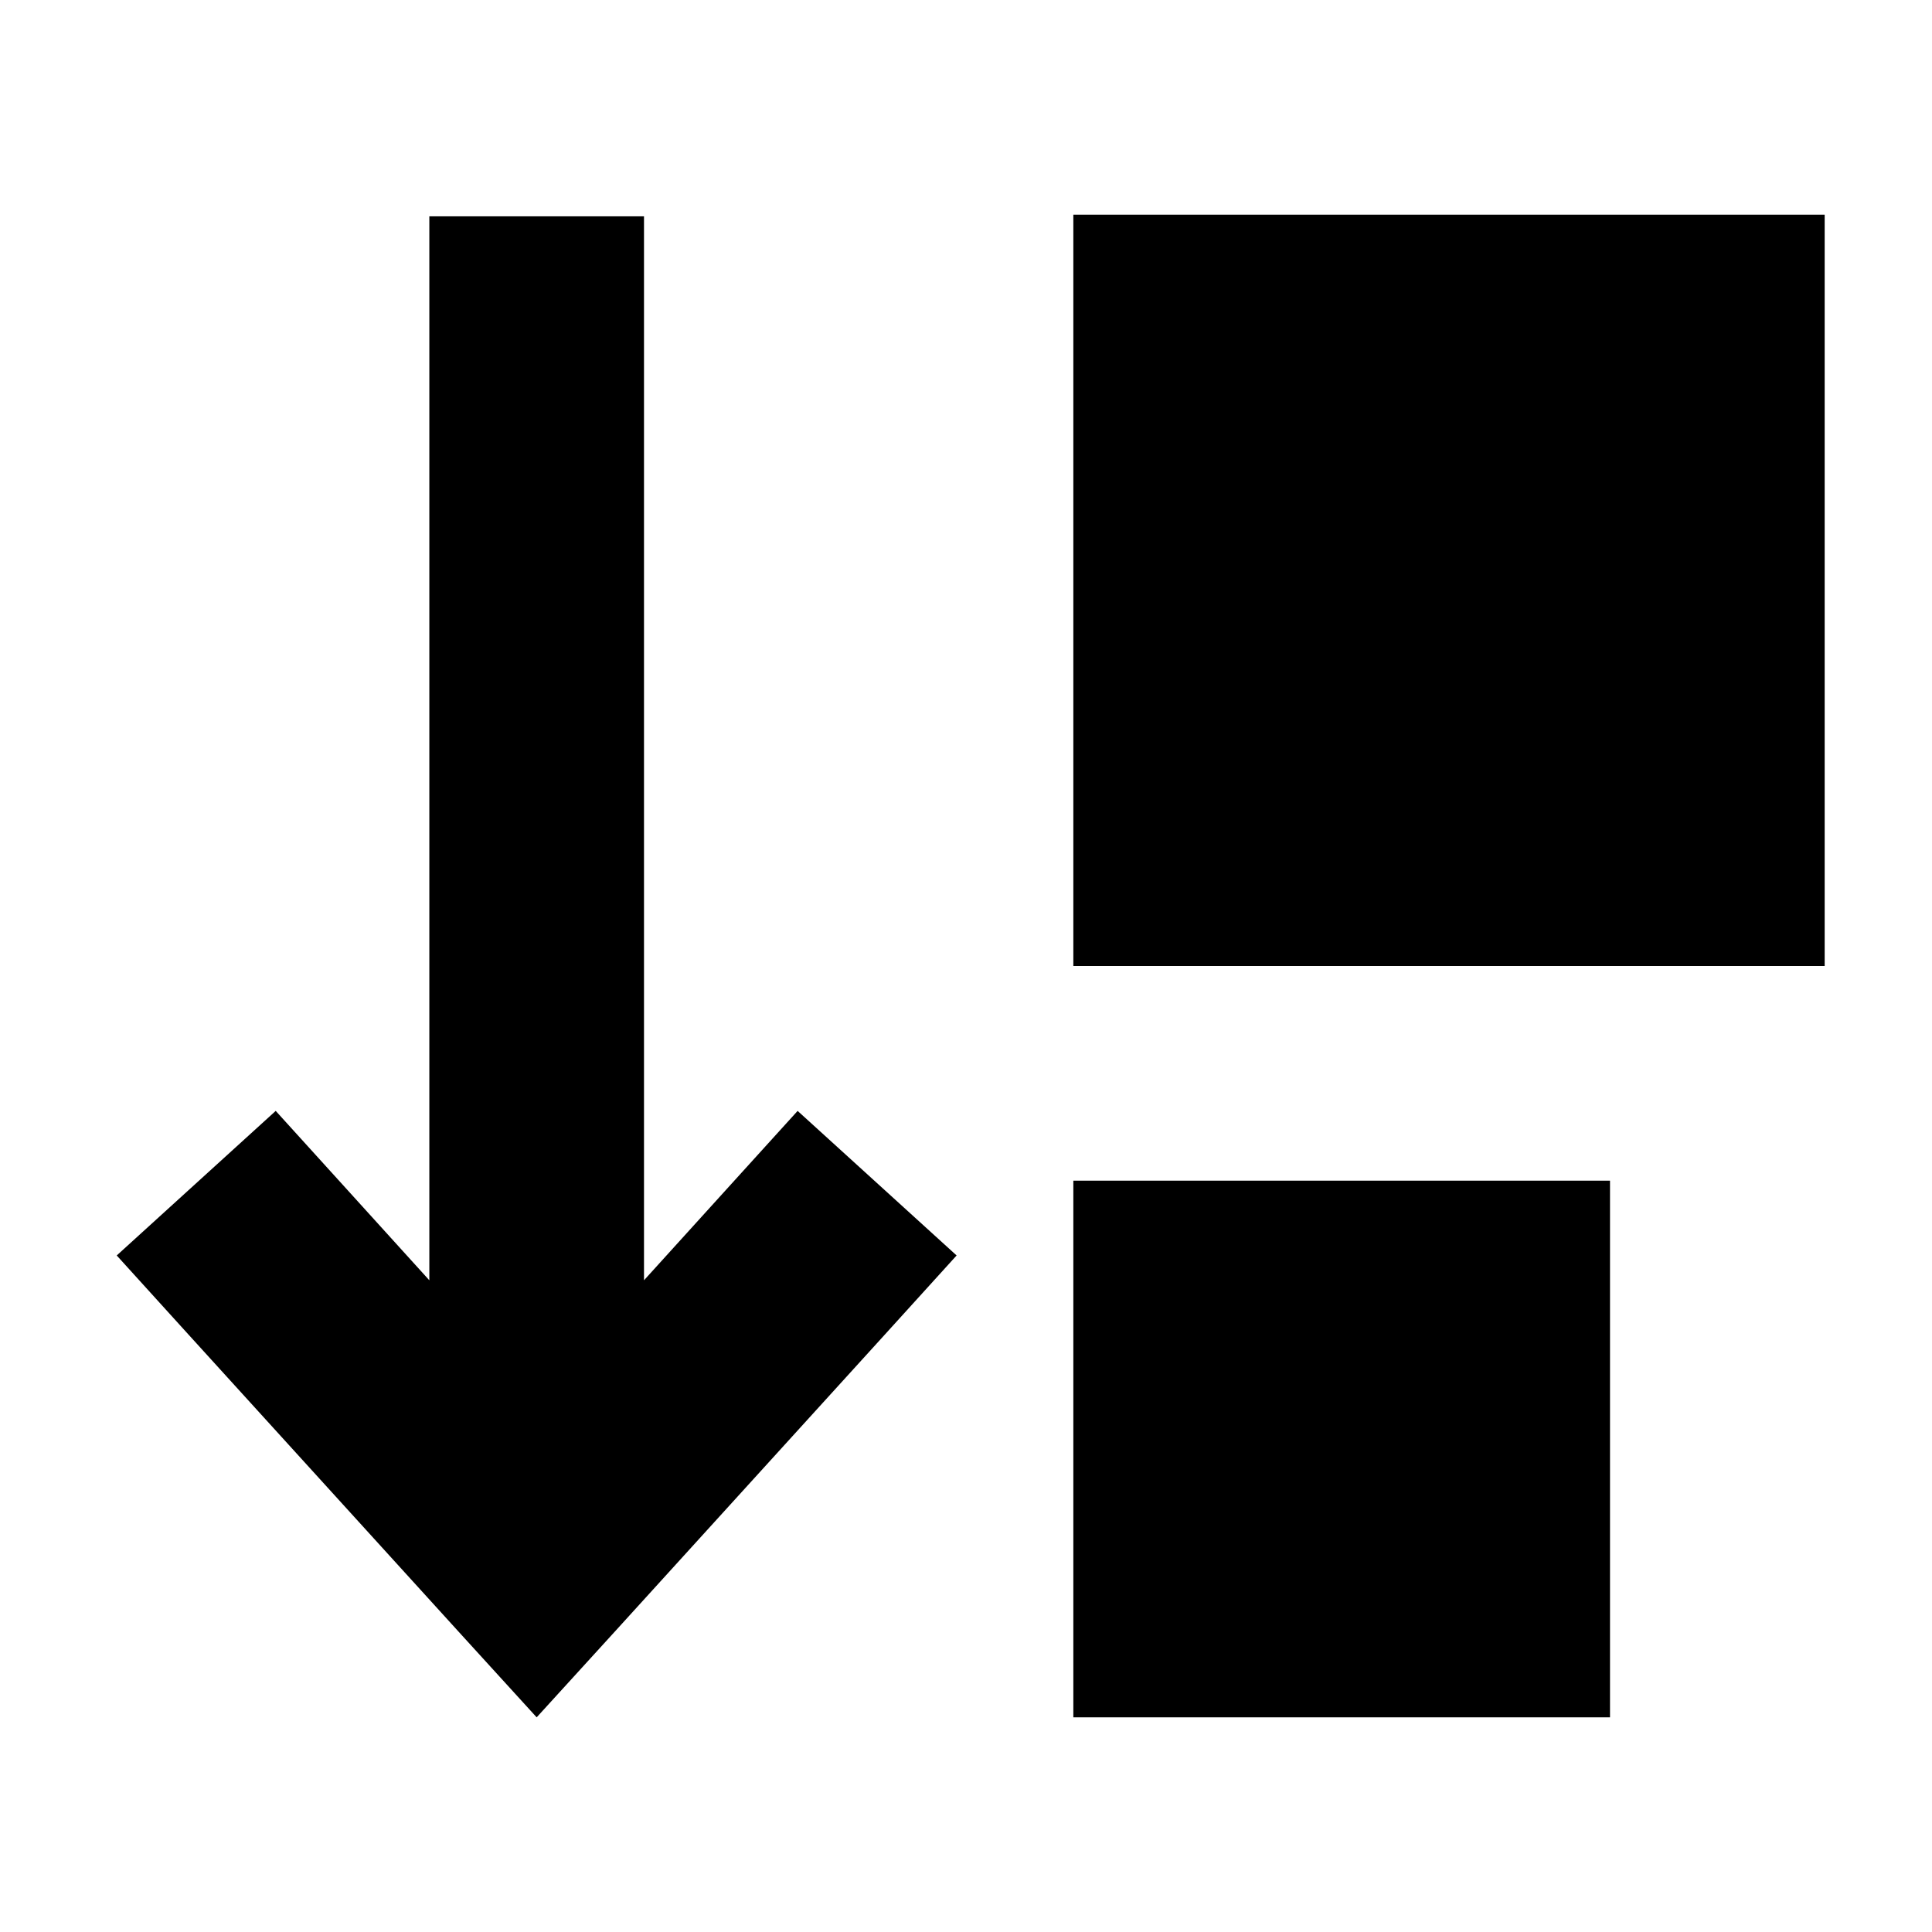 <svg xmlns="http://www.w3.org/2000/svg" width="24" height="24" viewBox="0 0 576 512"><path class="pr-icon-duotone-secondary" d="M320 32l0 224 224 0 0-224L320 32zm0 288l0 160 160 0 0-160-160 0z"/><path class="pr-icon-duotone-primary" d="M160 480l23.7-26 80-88 21.5-23.7-47.4-43.1-21.5 23.7L192 349.7l0-285.2 0-32-64 0 0 32 0 285.2-24.3-26.8L82.2 299.2 34.8 342.3 56.3 366l80 88L160 480z"/></svg>
